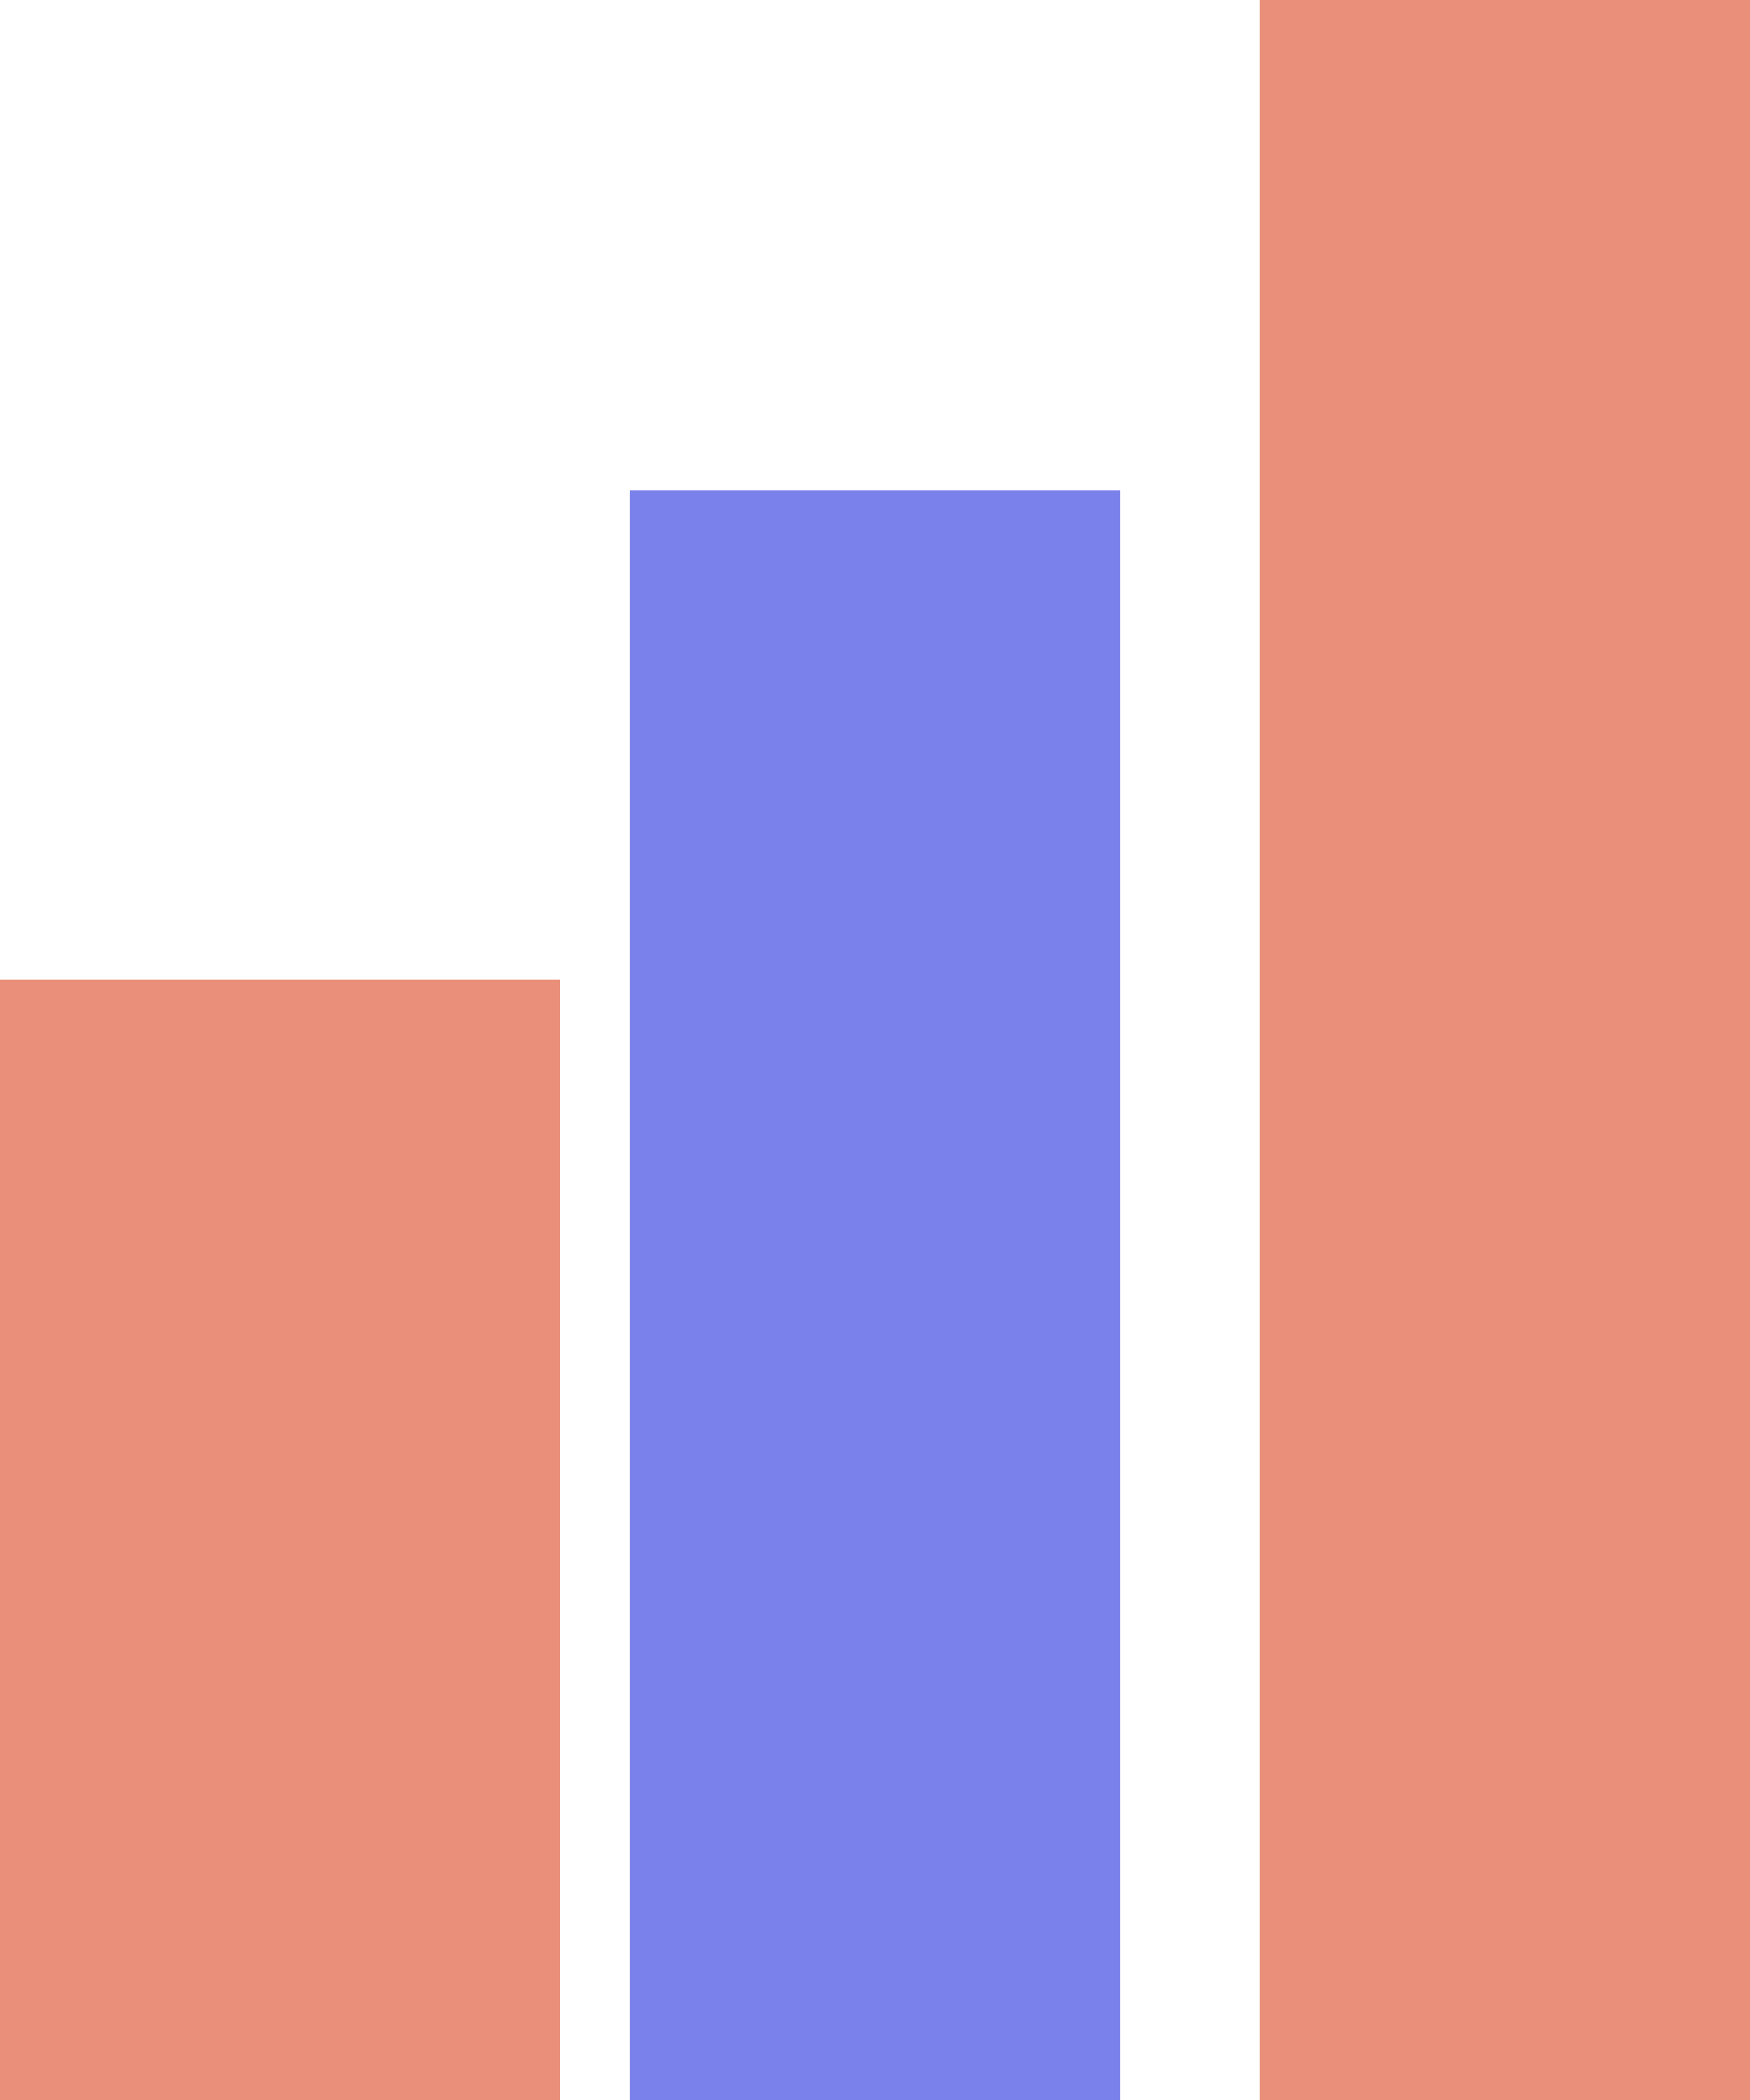 <svg xmlns="http://www.w3.org/2000/svg" width="25" height="30" viewBox="0 0 25 30">
  <g id="Group_741" data-name="Group 741" transform="translate(-145.29 -3471.52)">
    <rect id="Rectangle_1880" data-name="Rectangle 1880" width="8" height="16" transform="translate(145.29 3485.52)" fill="#ea907a"/>
    <rect id="Rectangle_1881" data-name="Rectangle 1881" width="7" height="23" transform="translate(154.29 3478.52)" fill="#7a81ea"/>
    <rect id="Rectangle_1882" data-name="Rectangle 1882" width="7" height="30" transform="translate(163.29 3471.52)" fill="#ea907a"/>
  </g>
</svg>
